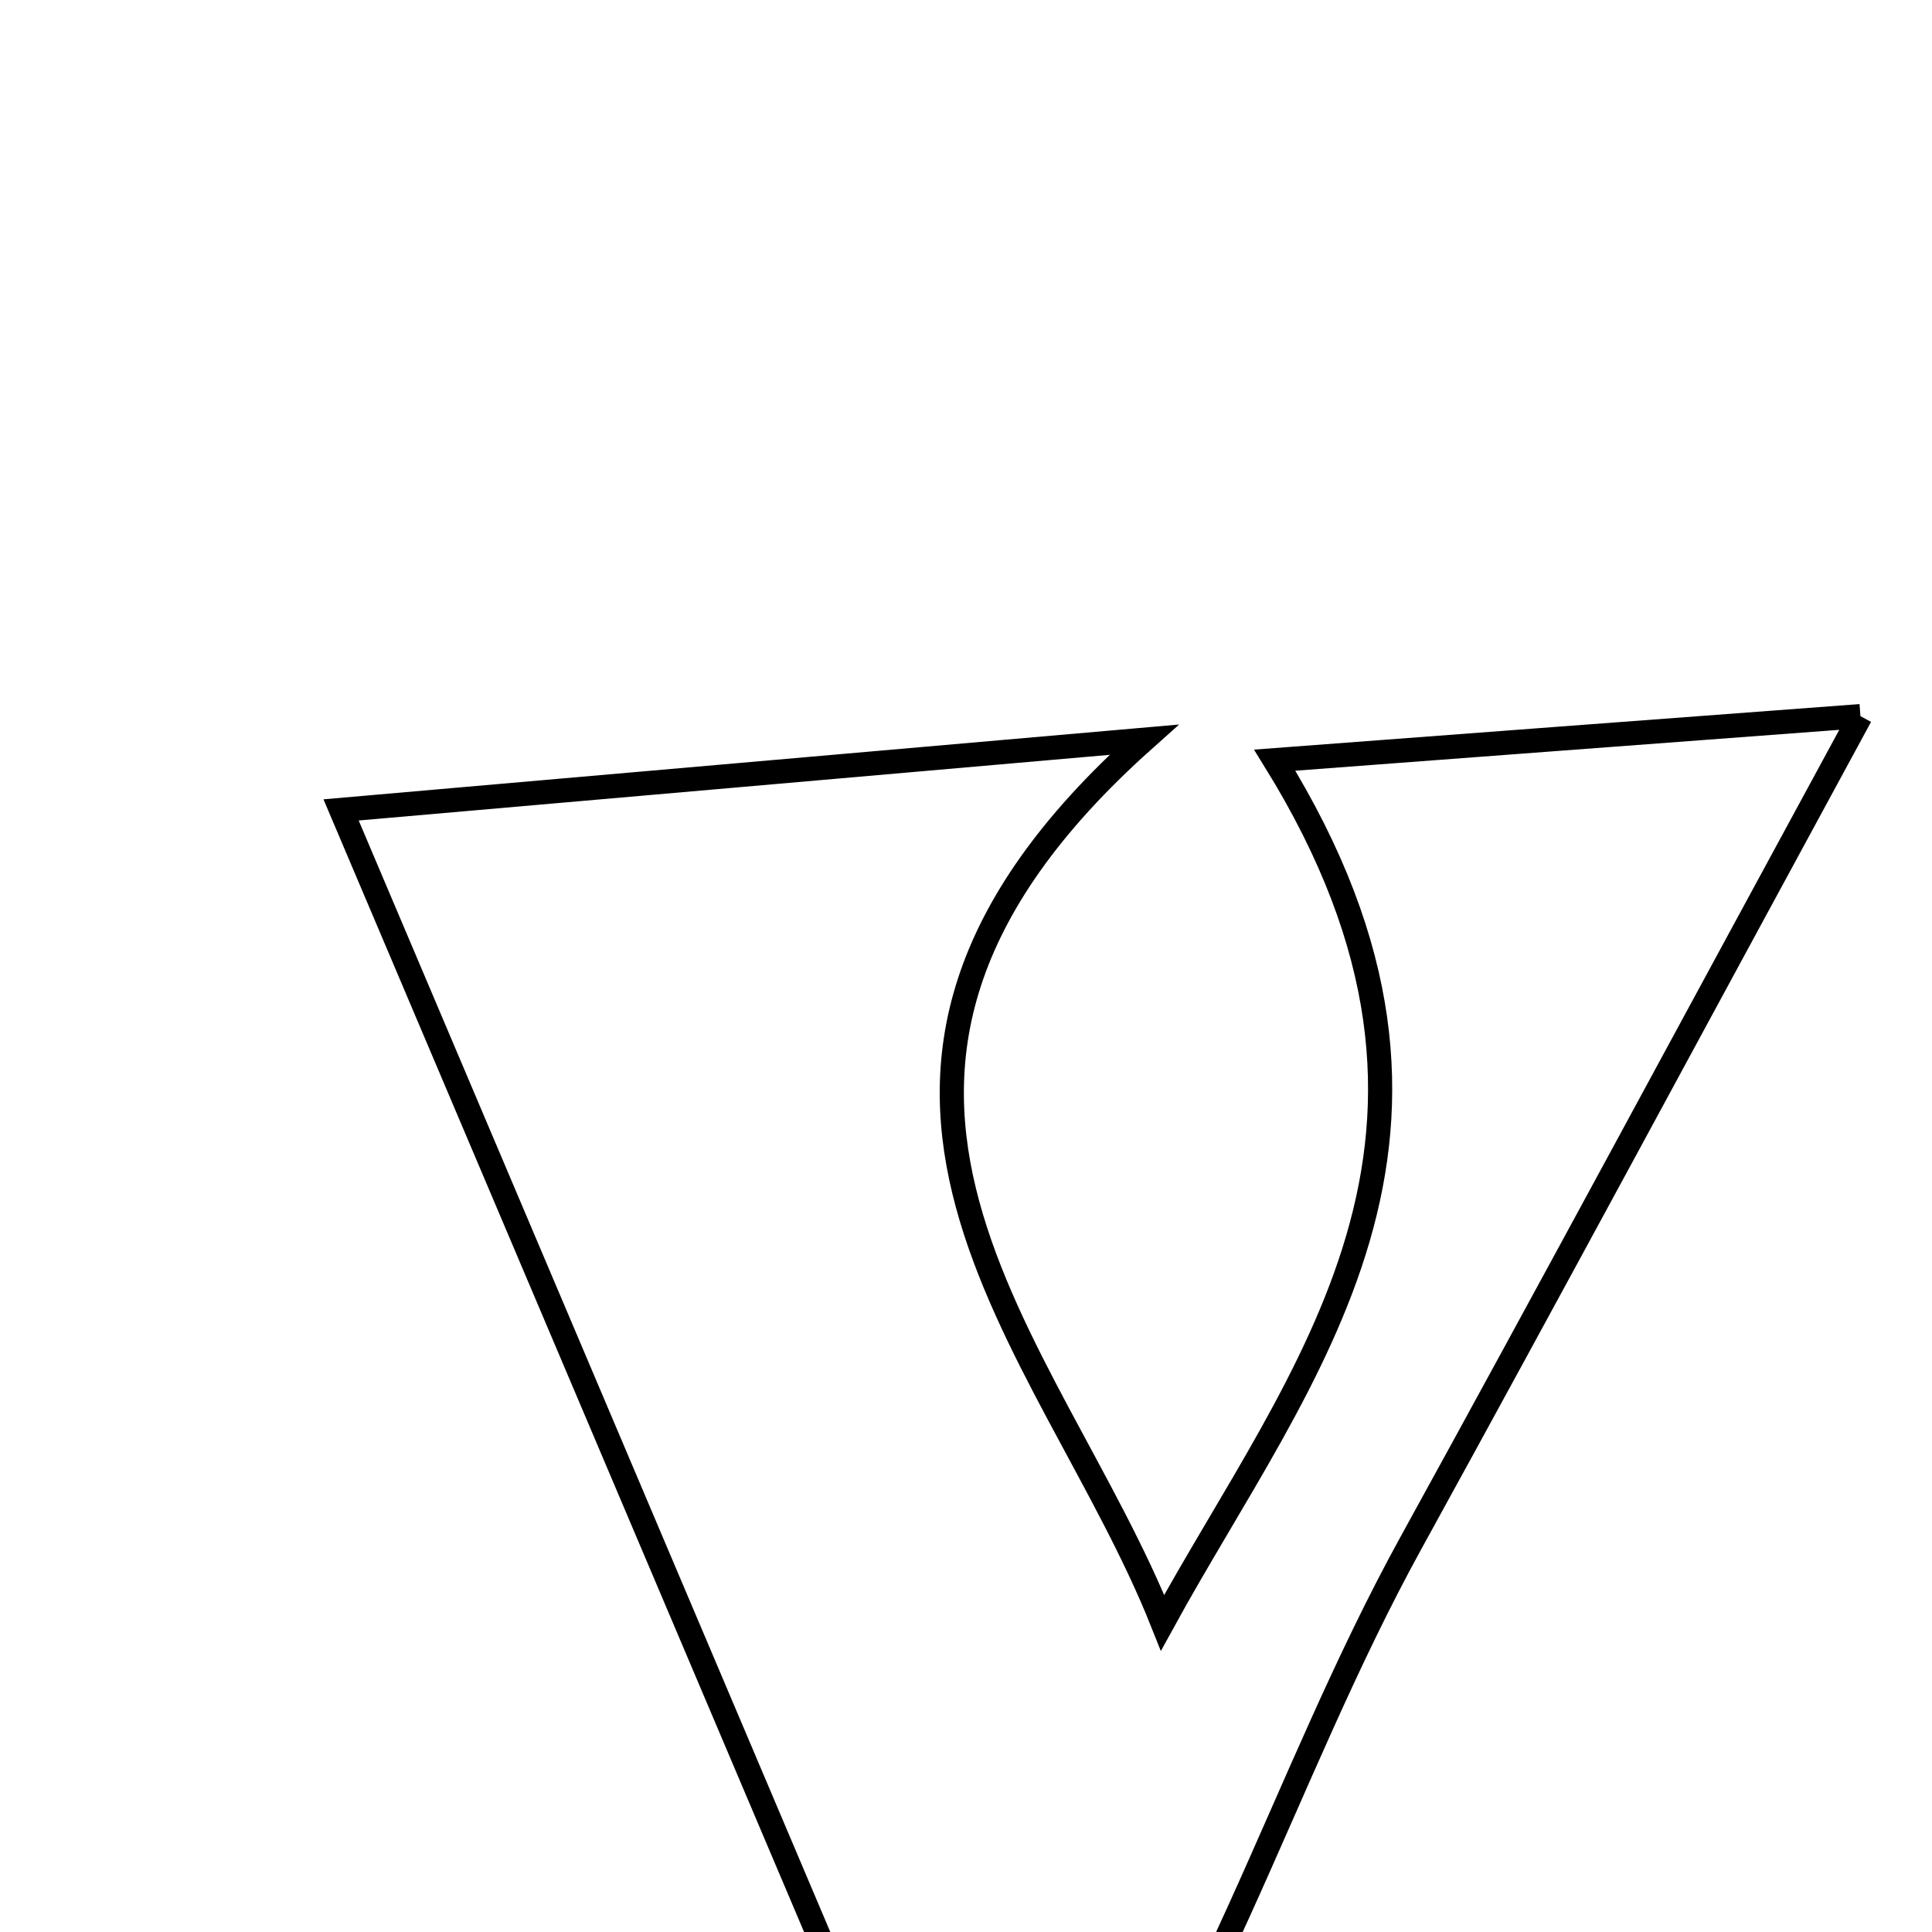 <svg xmlns="http://www.w3.org/2000/svg" viewBox="0.0 0.0 24.0 24.0" height="200px" width="200px"><path fill="none" stroke="black" stroke-width=".3" stroke-opacity="1.0"  filling="0" d="M23.111 8.896 C20.949 12.877 19.253 16.03 17.527 19.167 C15.911 22.103 14.986 25.481 12.865 28.096 C12.453 27.889 12.04 27.685 11.628 27.48 C9.227 21.82 6.825 16.16 4.237 10.061 C7.194 9.803 10.27 9.533 14.211 9.189 C9.446 13.441 13.053 16.664 14.442 20.158 C16.156 17.031 18.736 14.124 15.835 9.443 C18.335 9.254 20.274 9.109 23.111 8.896"></path></svg>